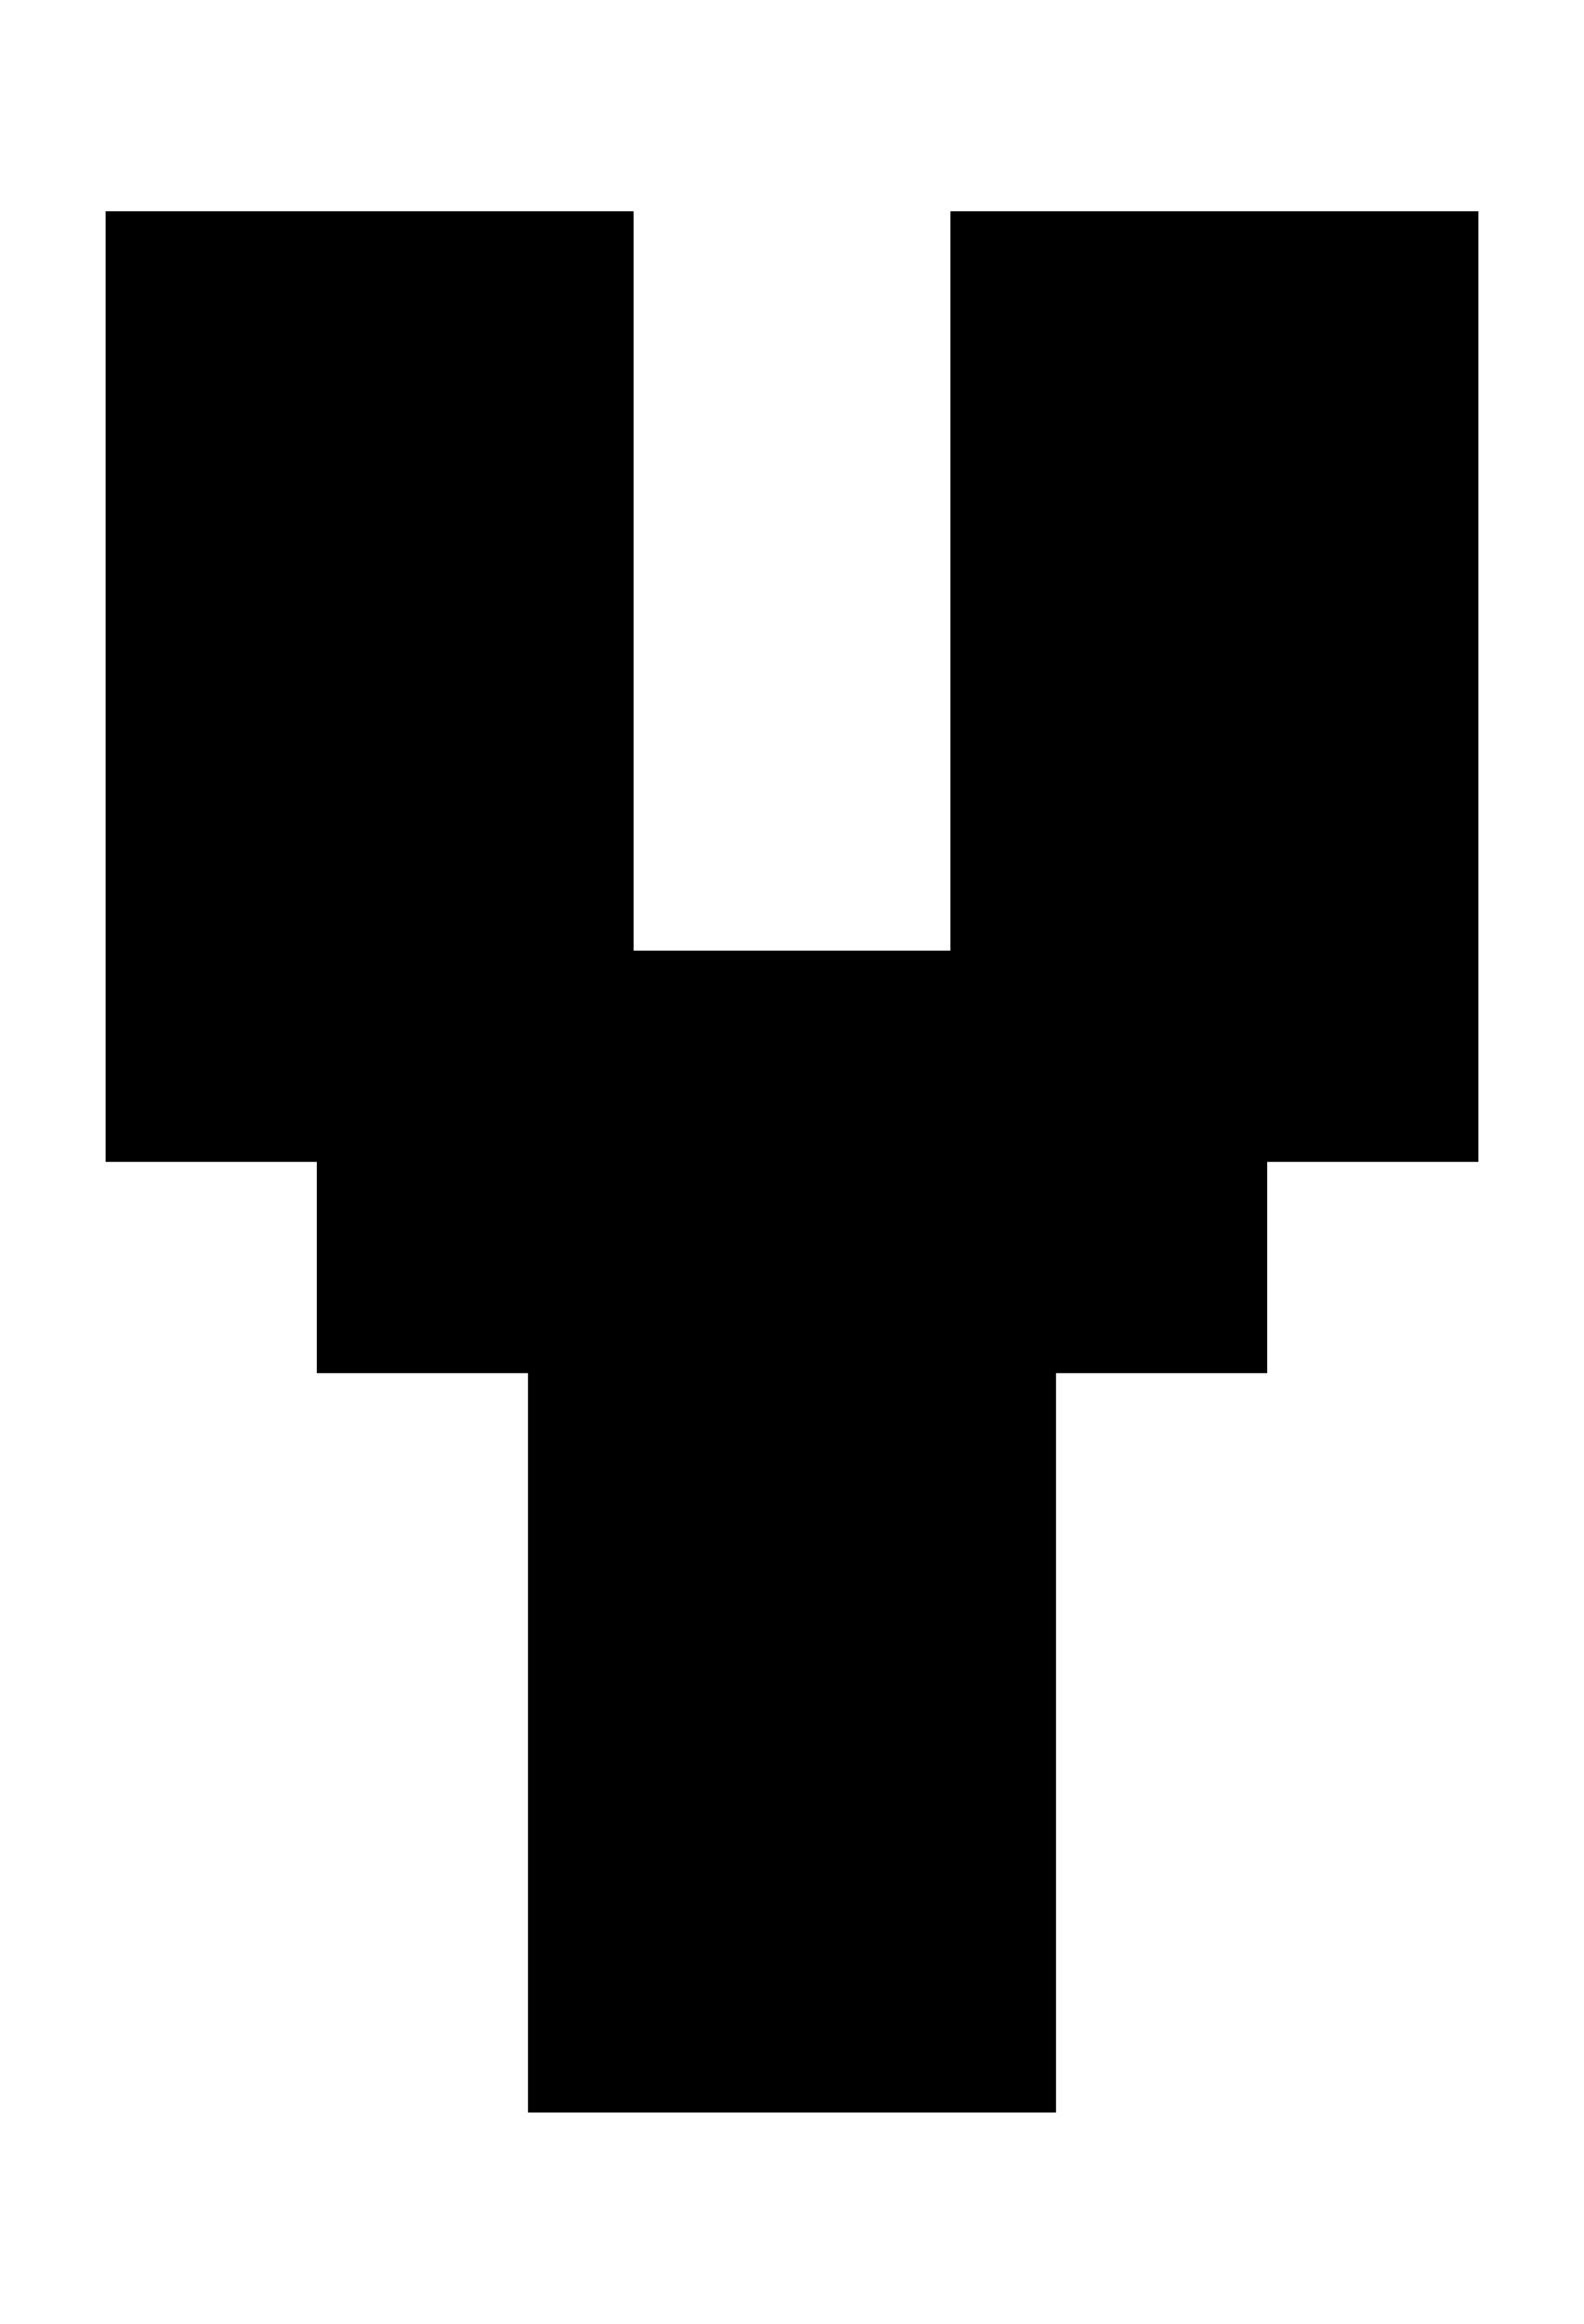 <svg width="15px" height="22px" viewBox="0 0 15 22" version="1.1" xmlns="http://www.w3.org/2000/svg" xmlns:xlink="http://www.w3.org/1999/xlink">
    <title>089</title>
    <g id="089" stroke="none" stroke-width="1" fill="none" fill-rule="evenodd">
        <polygon id="Fill-1" fill="#000000" points="1 11 1 2 6 2 6 9 9 9 9 2 14 2 14 11 12 11 12 13 10 13 10 20 5 20 5 13 3 13 3 11"></polygon>
    </g>
</svg>